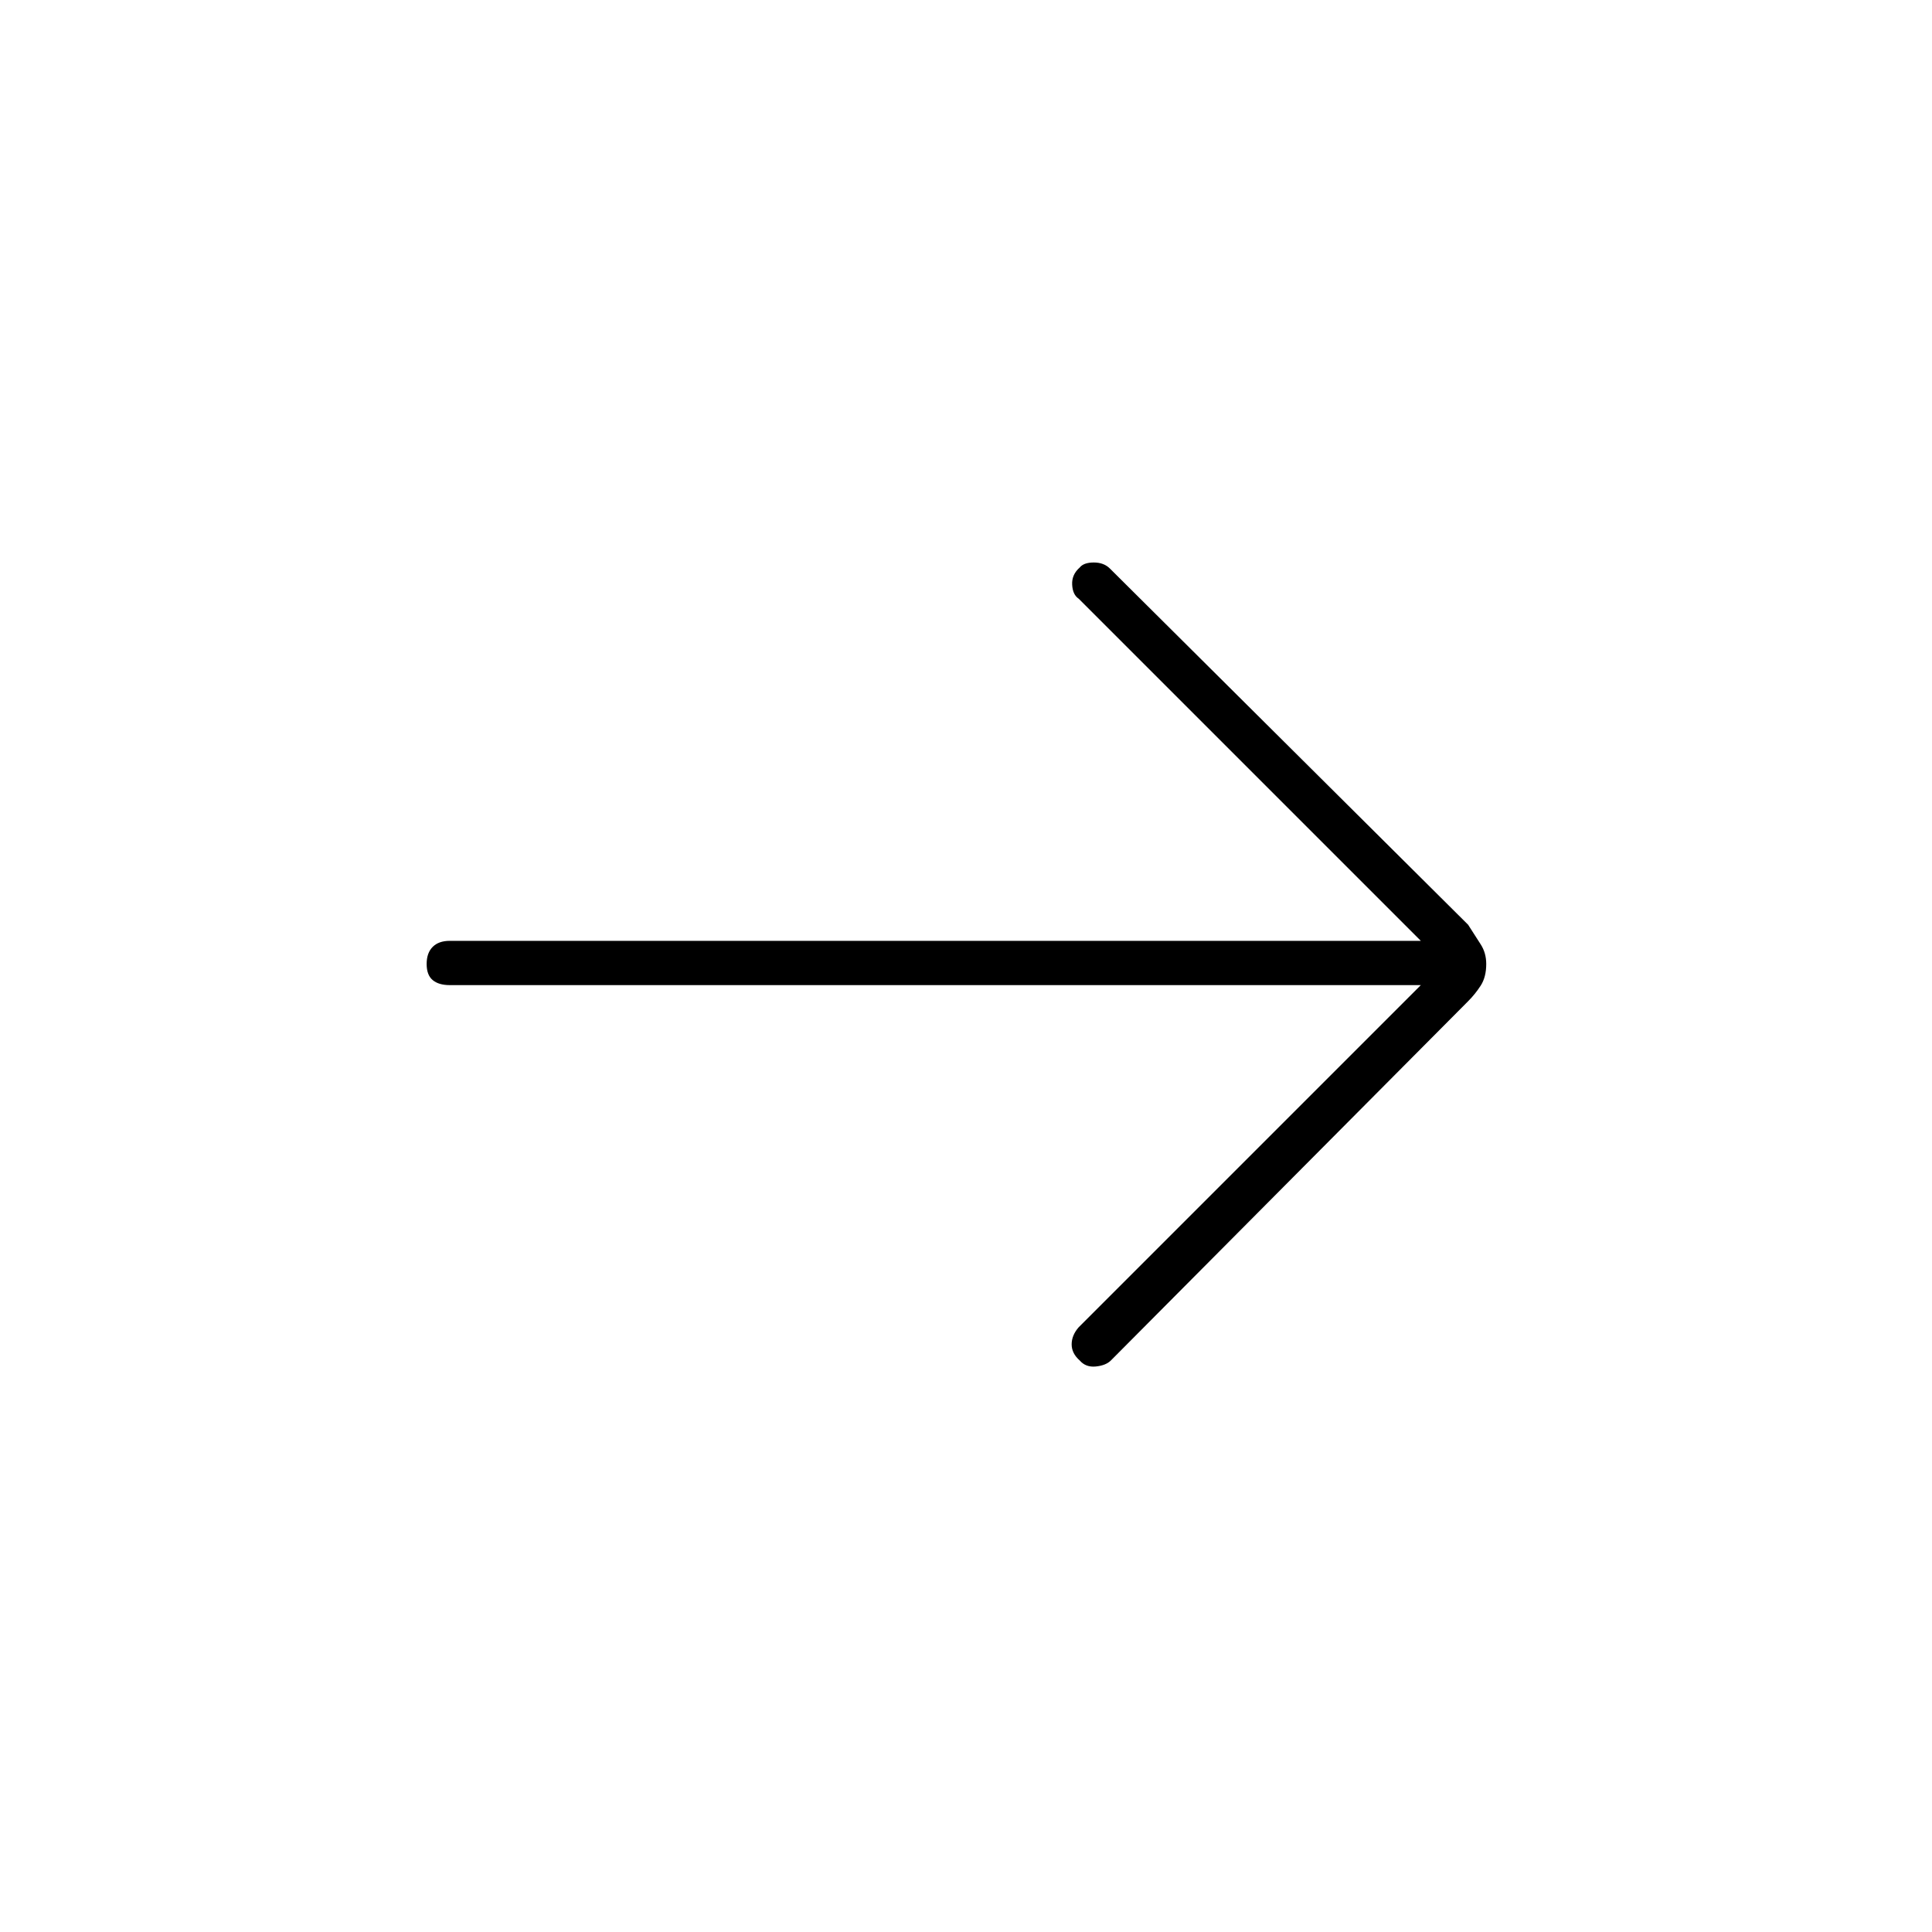 <svg xmlns="http://www.w3.org/2000/svg" height="48" viewBox="0 -960 960 960" width="48"><path d="M706-470.5H223.5q-5.5 0-8.5-2.5t-3-8q0-5.5 3-8.5t8.5-3H706l-170-170q-3-2-3.25-7t3.75-8.5q2-2.5 7-2.5t8 3l178 177q3.5 5.5 6.25 9.75t2.75 9.75q0 6.5-2.75 10.75t-6.25 7.75L552-284q-2.5 2.5-7.5 3t-8-3q-4-3.5-4-8t3.5-8.5l170-170Z"/></svg>